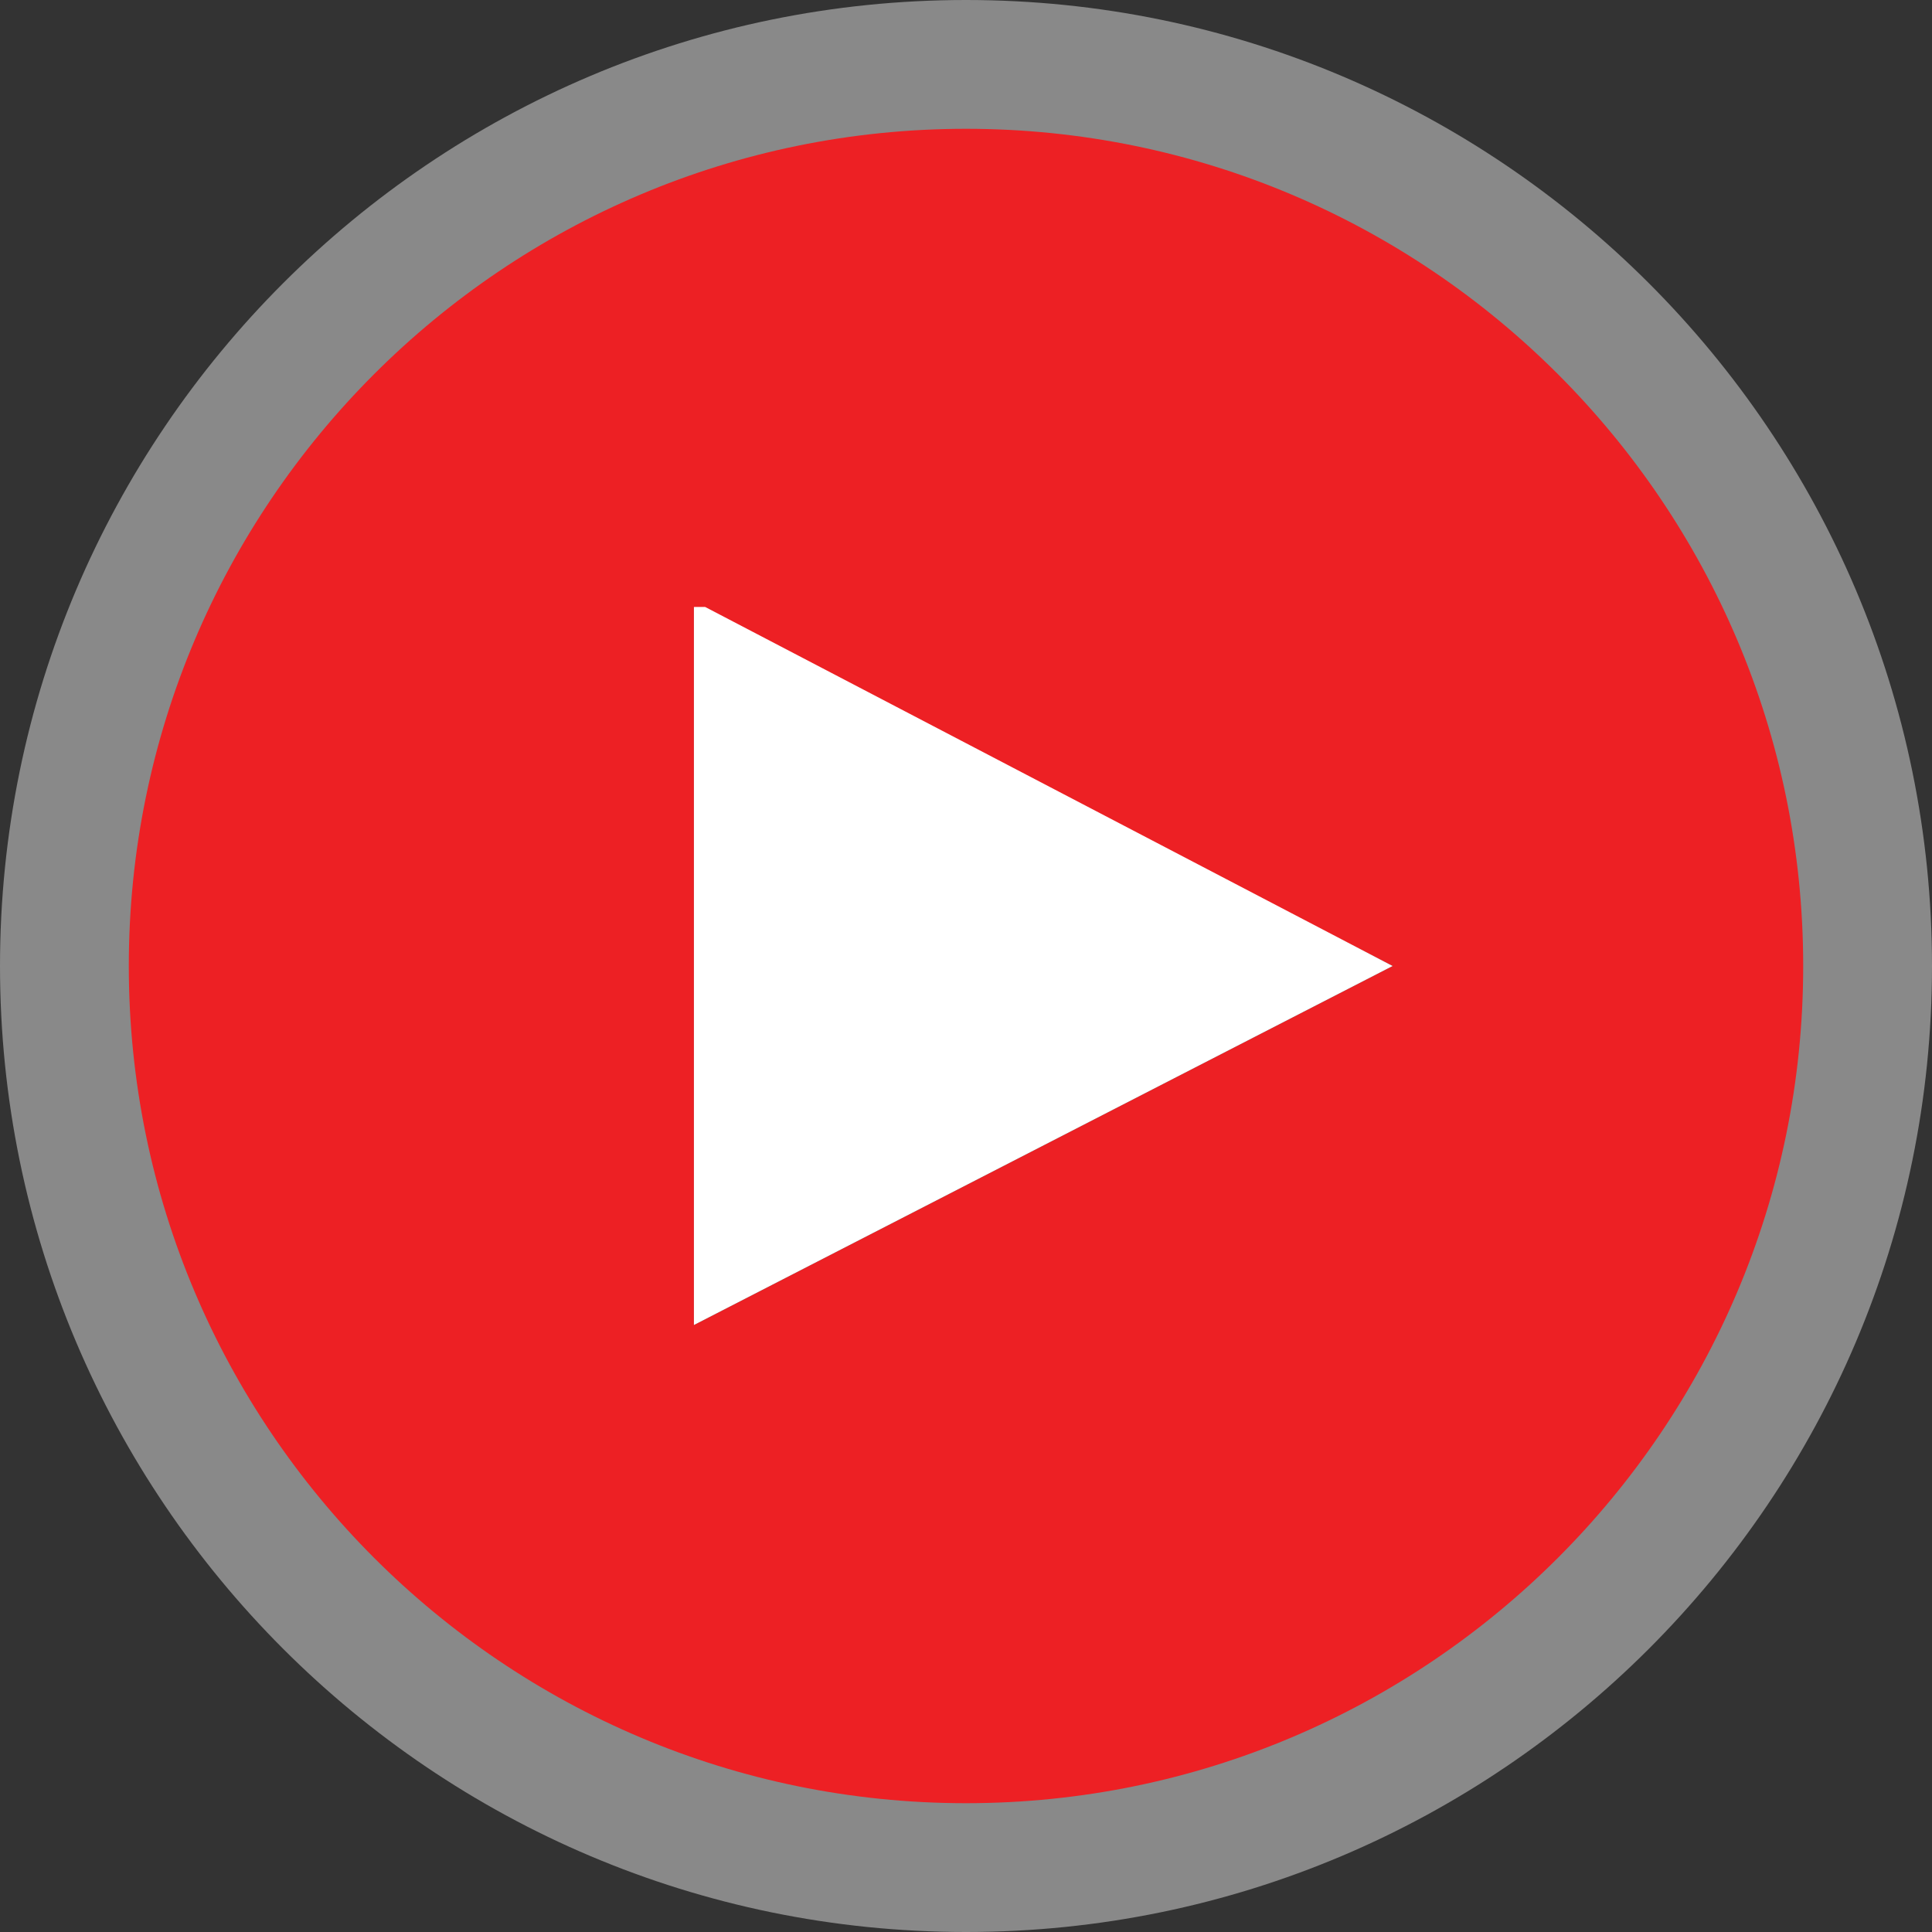 <?xml version="1.0" encoding="utf-8"?>
<!-- Generator: Adobe Illustrator 23.0.1, SVG Export Plug-In . SVG Version: 6.00 Build 0)  -->
<svg version="1.1" id="Youtube" xmlns="http://www.w3.org/2000/svg" xmlns:xlink="http://www.w3.org/1999/xlink" x="0px" y="0px"
	 viewBox="0 0 120 120" style="enable-background:new 0 0 120 120;" xml:space="preserve">
<rect x="0" y="0" width="120" height="120" fill="#333333" stroke="none"/>
<style type="text/css">
	.st0{opacity:0.42;fill:#FFFFFF;}
	.st1{fill:#ED2024;}
	.st2{fill:#FFFFFF;}
</style>
<path class="st0" d="M60,0C26.9,0,0,26.9,0,60c0,33.1,26.9,60,60,60s60-26.9,60-60C120,26.9,93.1,0,60,0z M40.5,85.7V34.3L90.5,60
	L40.5,85.7z"/>
<path class="st1" d="M60,8C31.3,8,8,31.3,8,60c0,28.7,23.3,52,52,52s52-23.3,52-52C112,31.3,88.7,8,60,8z M43.1,82.3V37.7L86.5,60
	L43.1,82.3z"/>
<polyline class="st2" points="43.1,37.7 43.1,82.3 86.5,60 43.8,37.7 "/>
</svg>
